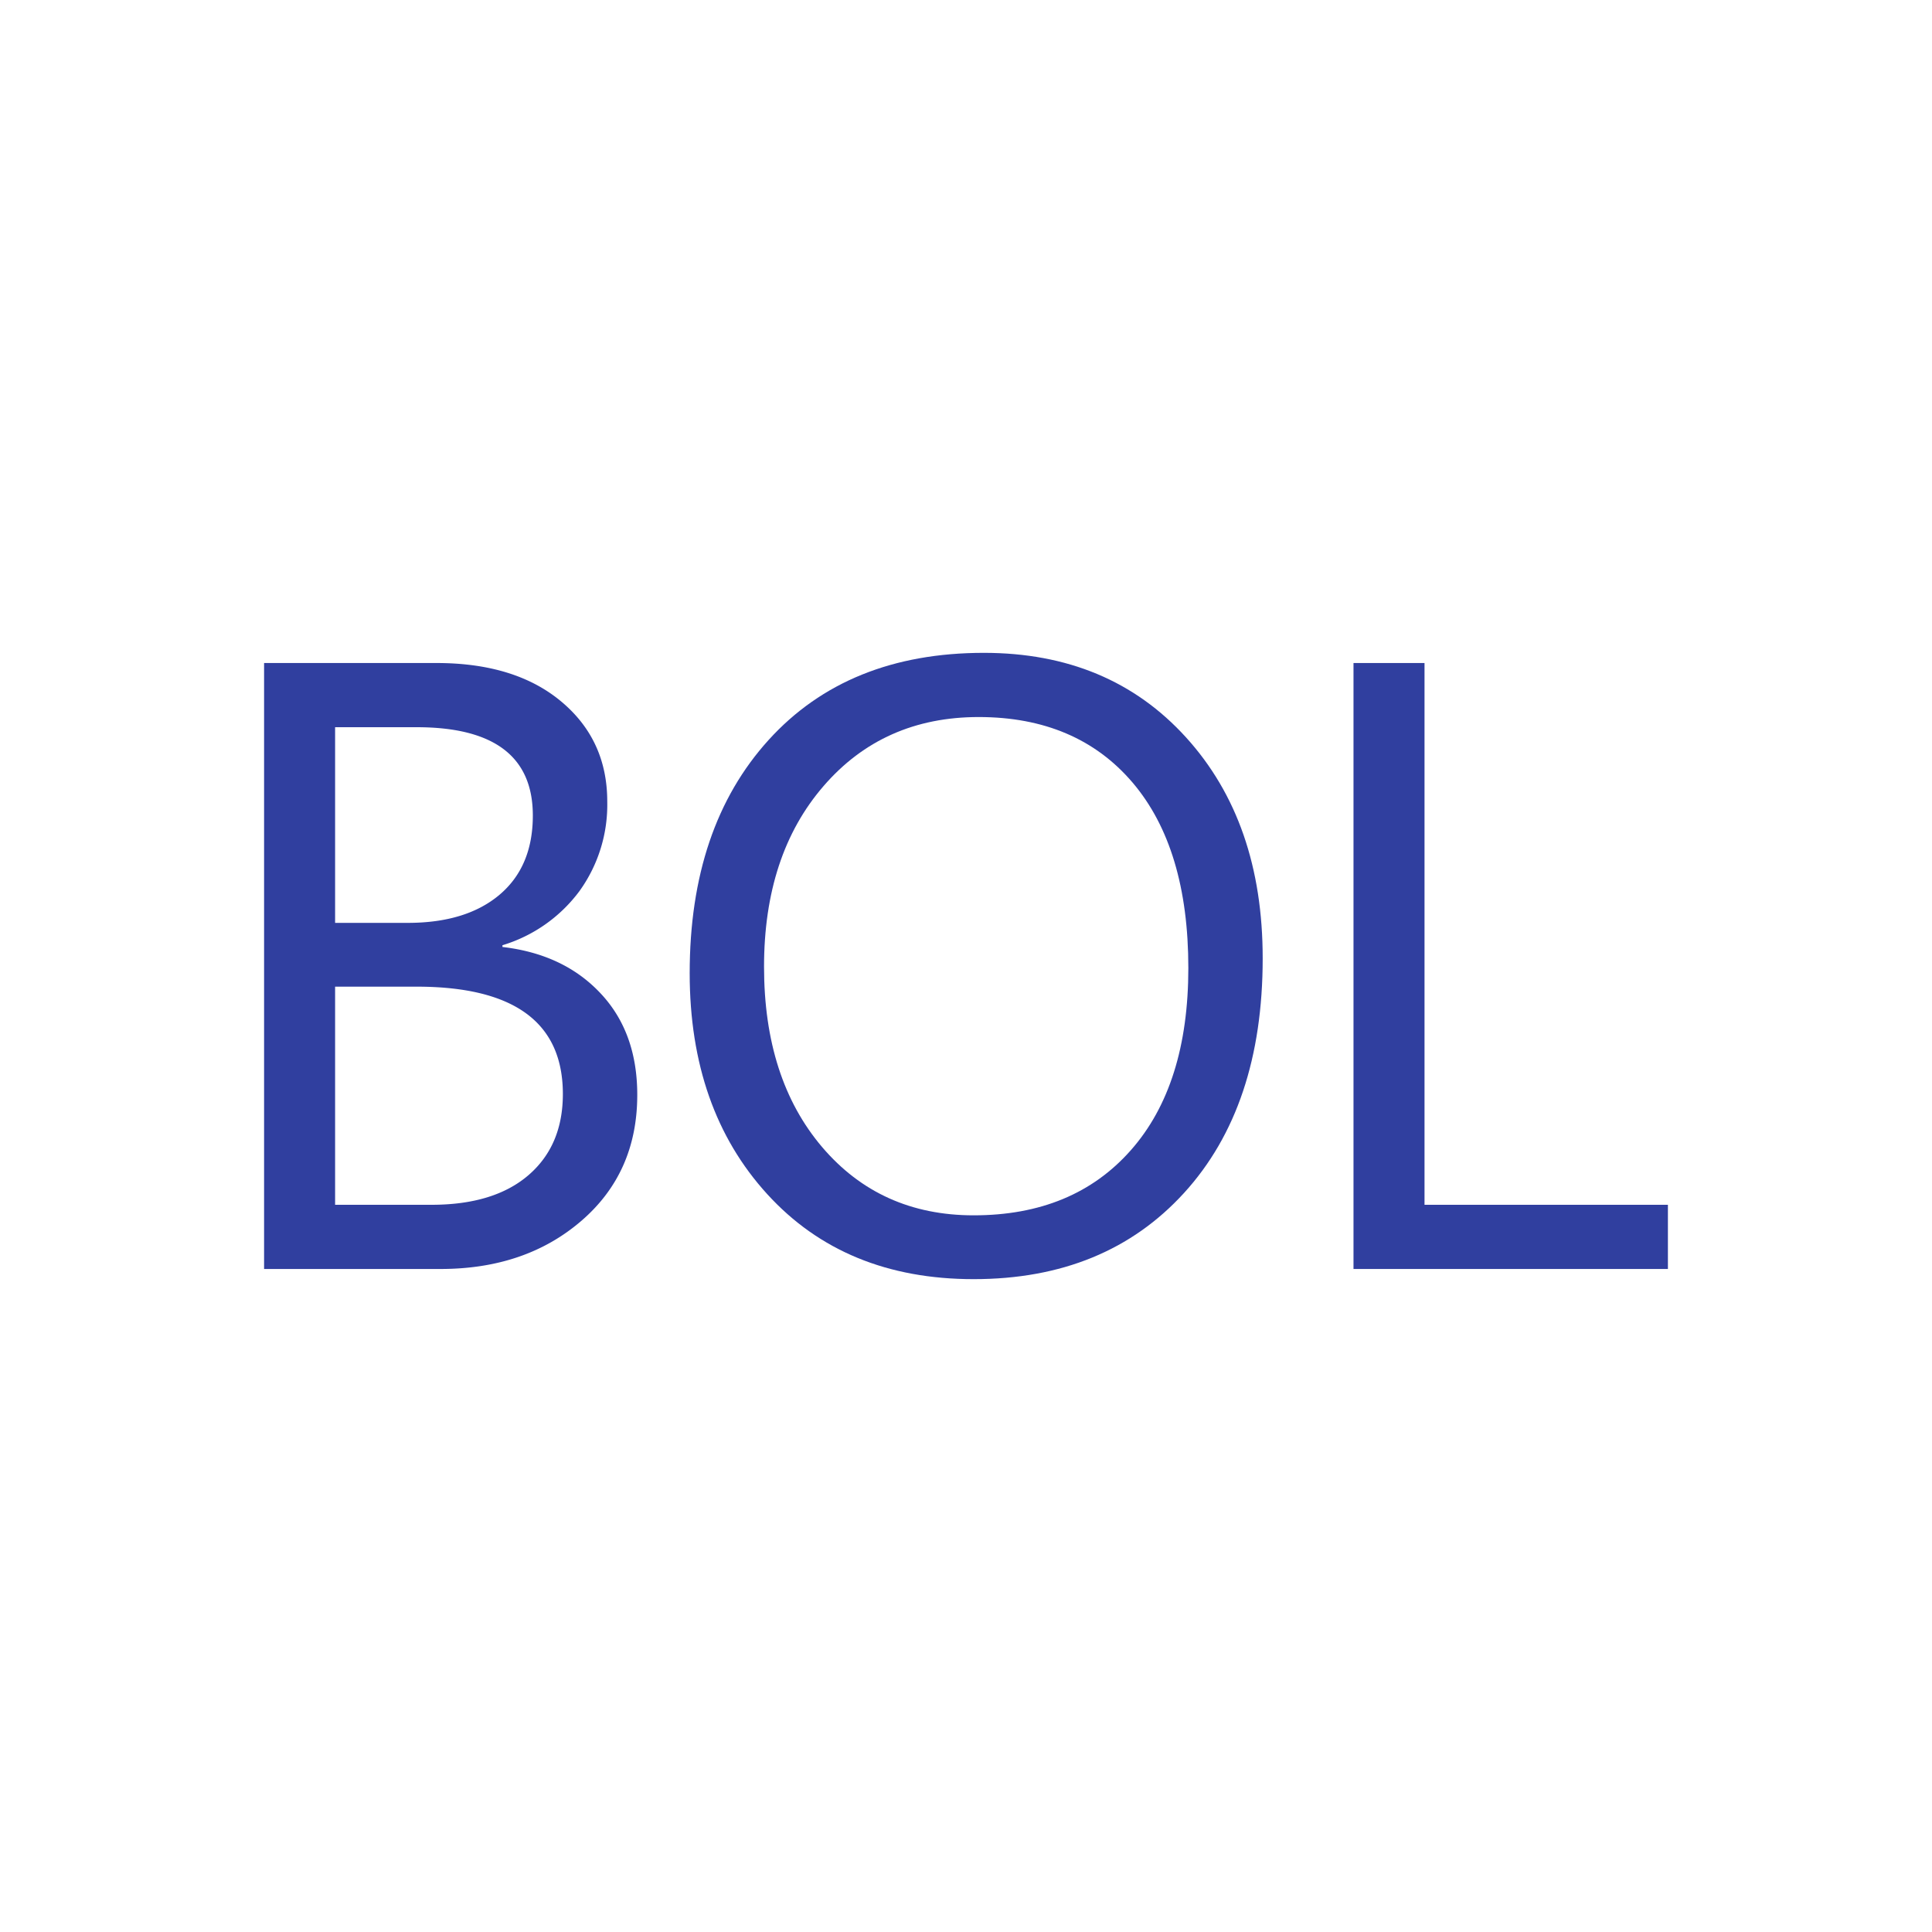 <svg id="Слой_1" data-name="Слой 1" xmlns="http://www.w3.org/2000/svg" viewBox="0 0 500 500"><defs><style>.cls-1{fill:#303f9f;}</style></defs><title>иконки</title><path class="cls-1" d="M68.345,328.412V171.588H112.97q20.352,0,32.259,9.947,11.933,9.96,11.927,25.908a38.2,38.2,0,0,1-7.216,23.2,38.8,38.8,0,0,1-19.907,13.981v0.451q15.86,1.842,25.369,11.977,9.527,10.11,9.521,26.309,0,20.107-14.445,32.573T114.06,328.412H68.345ZM86.724,188.2v50.638h18.8q15.109,0,23.74-7.266c5.75-4.861,8.632-11.676,8.632-20.521q0-22.851-30.067-22.851H86.724Zm0,67.15V311.8h24.931q16.2,0,25.106-7.667t8.907-21q0-27.774-37.834-27.787H86.724Z"/><path class="cls-1" d="M251.979,331.043q-33.356,0-53.419-22t-20.07-57.177q0-37.847,20.446-60.385,20.446-22.513,55.674-22.525,32.472,0,52.329,21.874t19.844,57.2q0,38.373-20.333,60.685Q286.1,331.043,251.979,331.043Zm1.315-145.474q-24.711,0-40.139,17.84-15.428,17.815-15.422,46.8t15.034,46.654q15.052,17.664,39.212,17.664,25.82,0,40.691-16.863,14.864-16.838,14.871-47.13,0-31.044-14.432-48.007Q278.658,185.581,253.295,185.569Z"/><path class="cls-1" d="M431.655,328.412H350.286V171.588h18.378V311.8h62.99v16.612Z"/></svg>